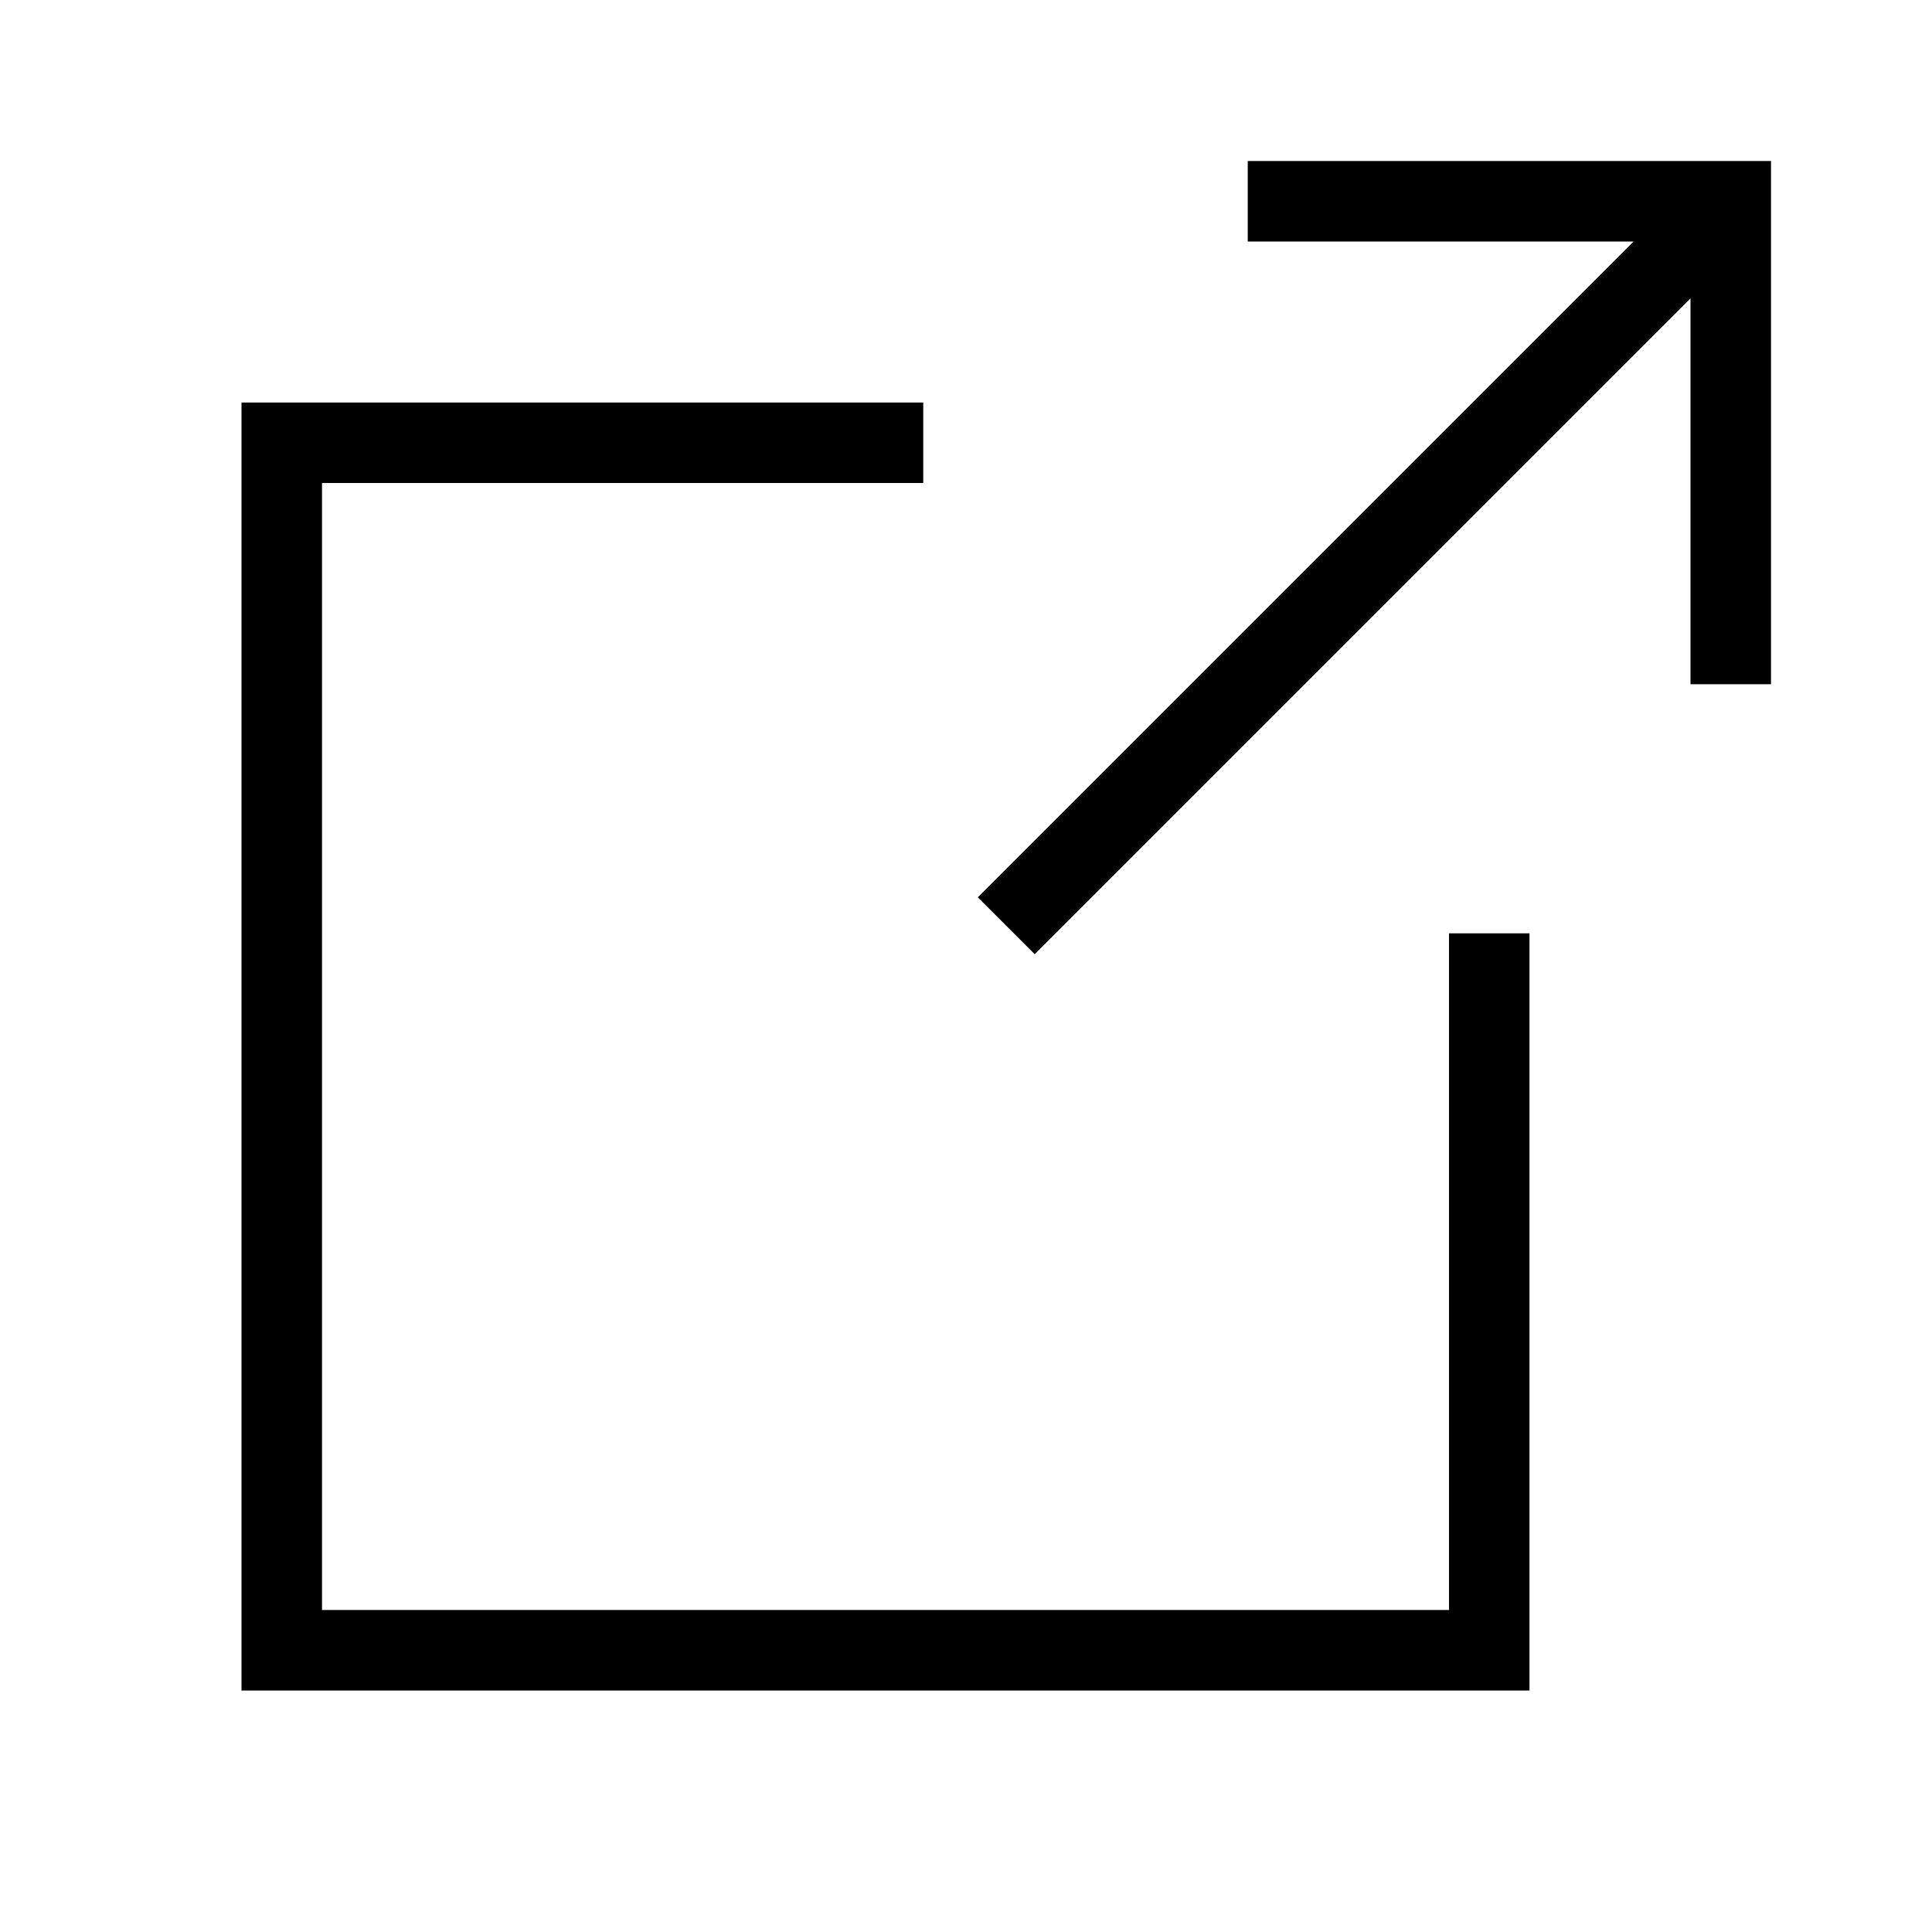 <svg width="24" height="24" viewBox="0 0 24 24" version="1.1" xmlns="http://www.w3.org/2000/svg">
    <title>
        external-link-small
    </title>
    <path d="M18.5,11.594 L18.5,20.5 L3.5,20.5 L3.5,5.5 L11.469,5.5 M15.5,2.5 L21.5,2.5 L21.5,8.5 M12.5,11.5 L21.5,2.5 L12.5,11.5 Z" stroke="currentColor" stroke-width="1" fill="none" fill-rule="evenodd"/>
</svg>
